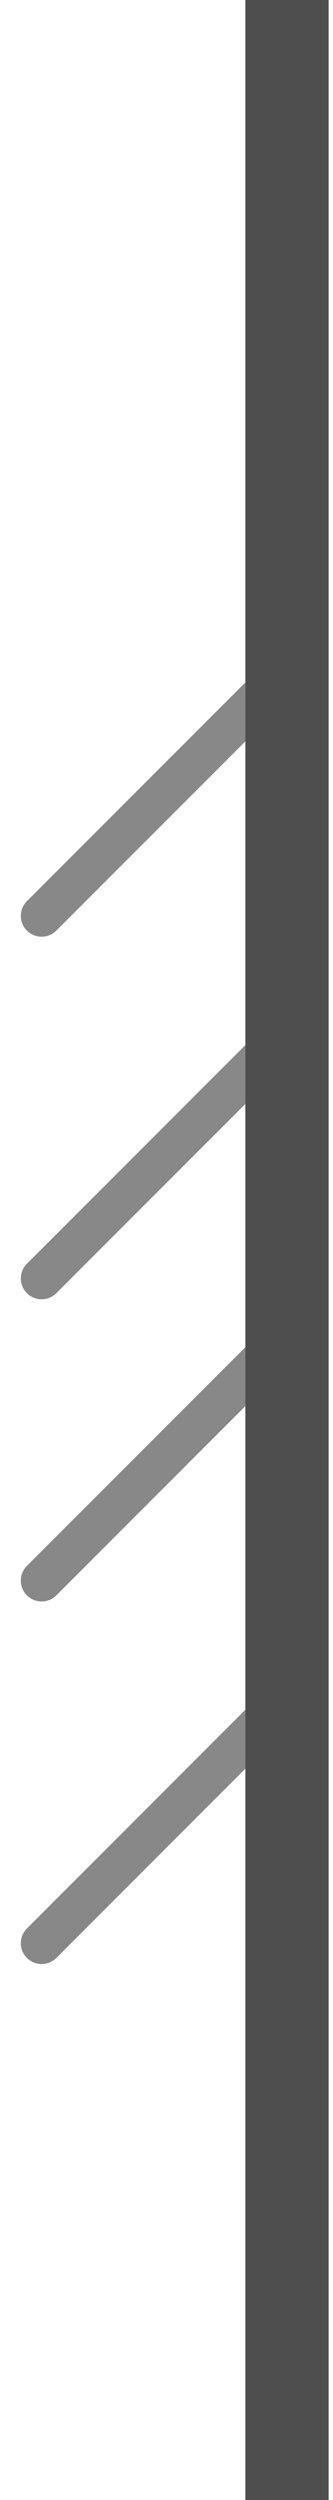 <svg width="8" height="60" viewBox="0 0 8 60" fill="none" xmlns="http://www.w3.org/2000/svg">
<path d="M1 21.981L6.801 16.18" stroke="#888888" stroke-linecap="round"/>
<path d="M1 37.935L6.801 32.133" stroke="#888888" stroke-linecap="round"/>
<path d="M1 30.683L6.801 24.882" stroke="#888888" stroke-linecap="round"/>
<path d="M1 46.637L6.801 40.835" stroke="#888888" stroke-linecap="round"/>
<path d="M6.895 0L6.895 60" stroke="#4E4E4E" stroke-width="2"/>
</svg>

